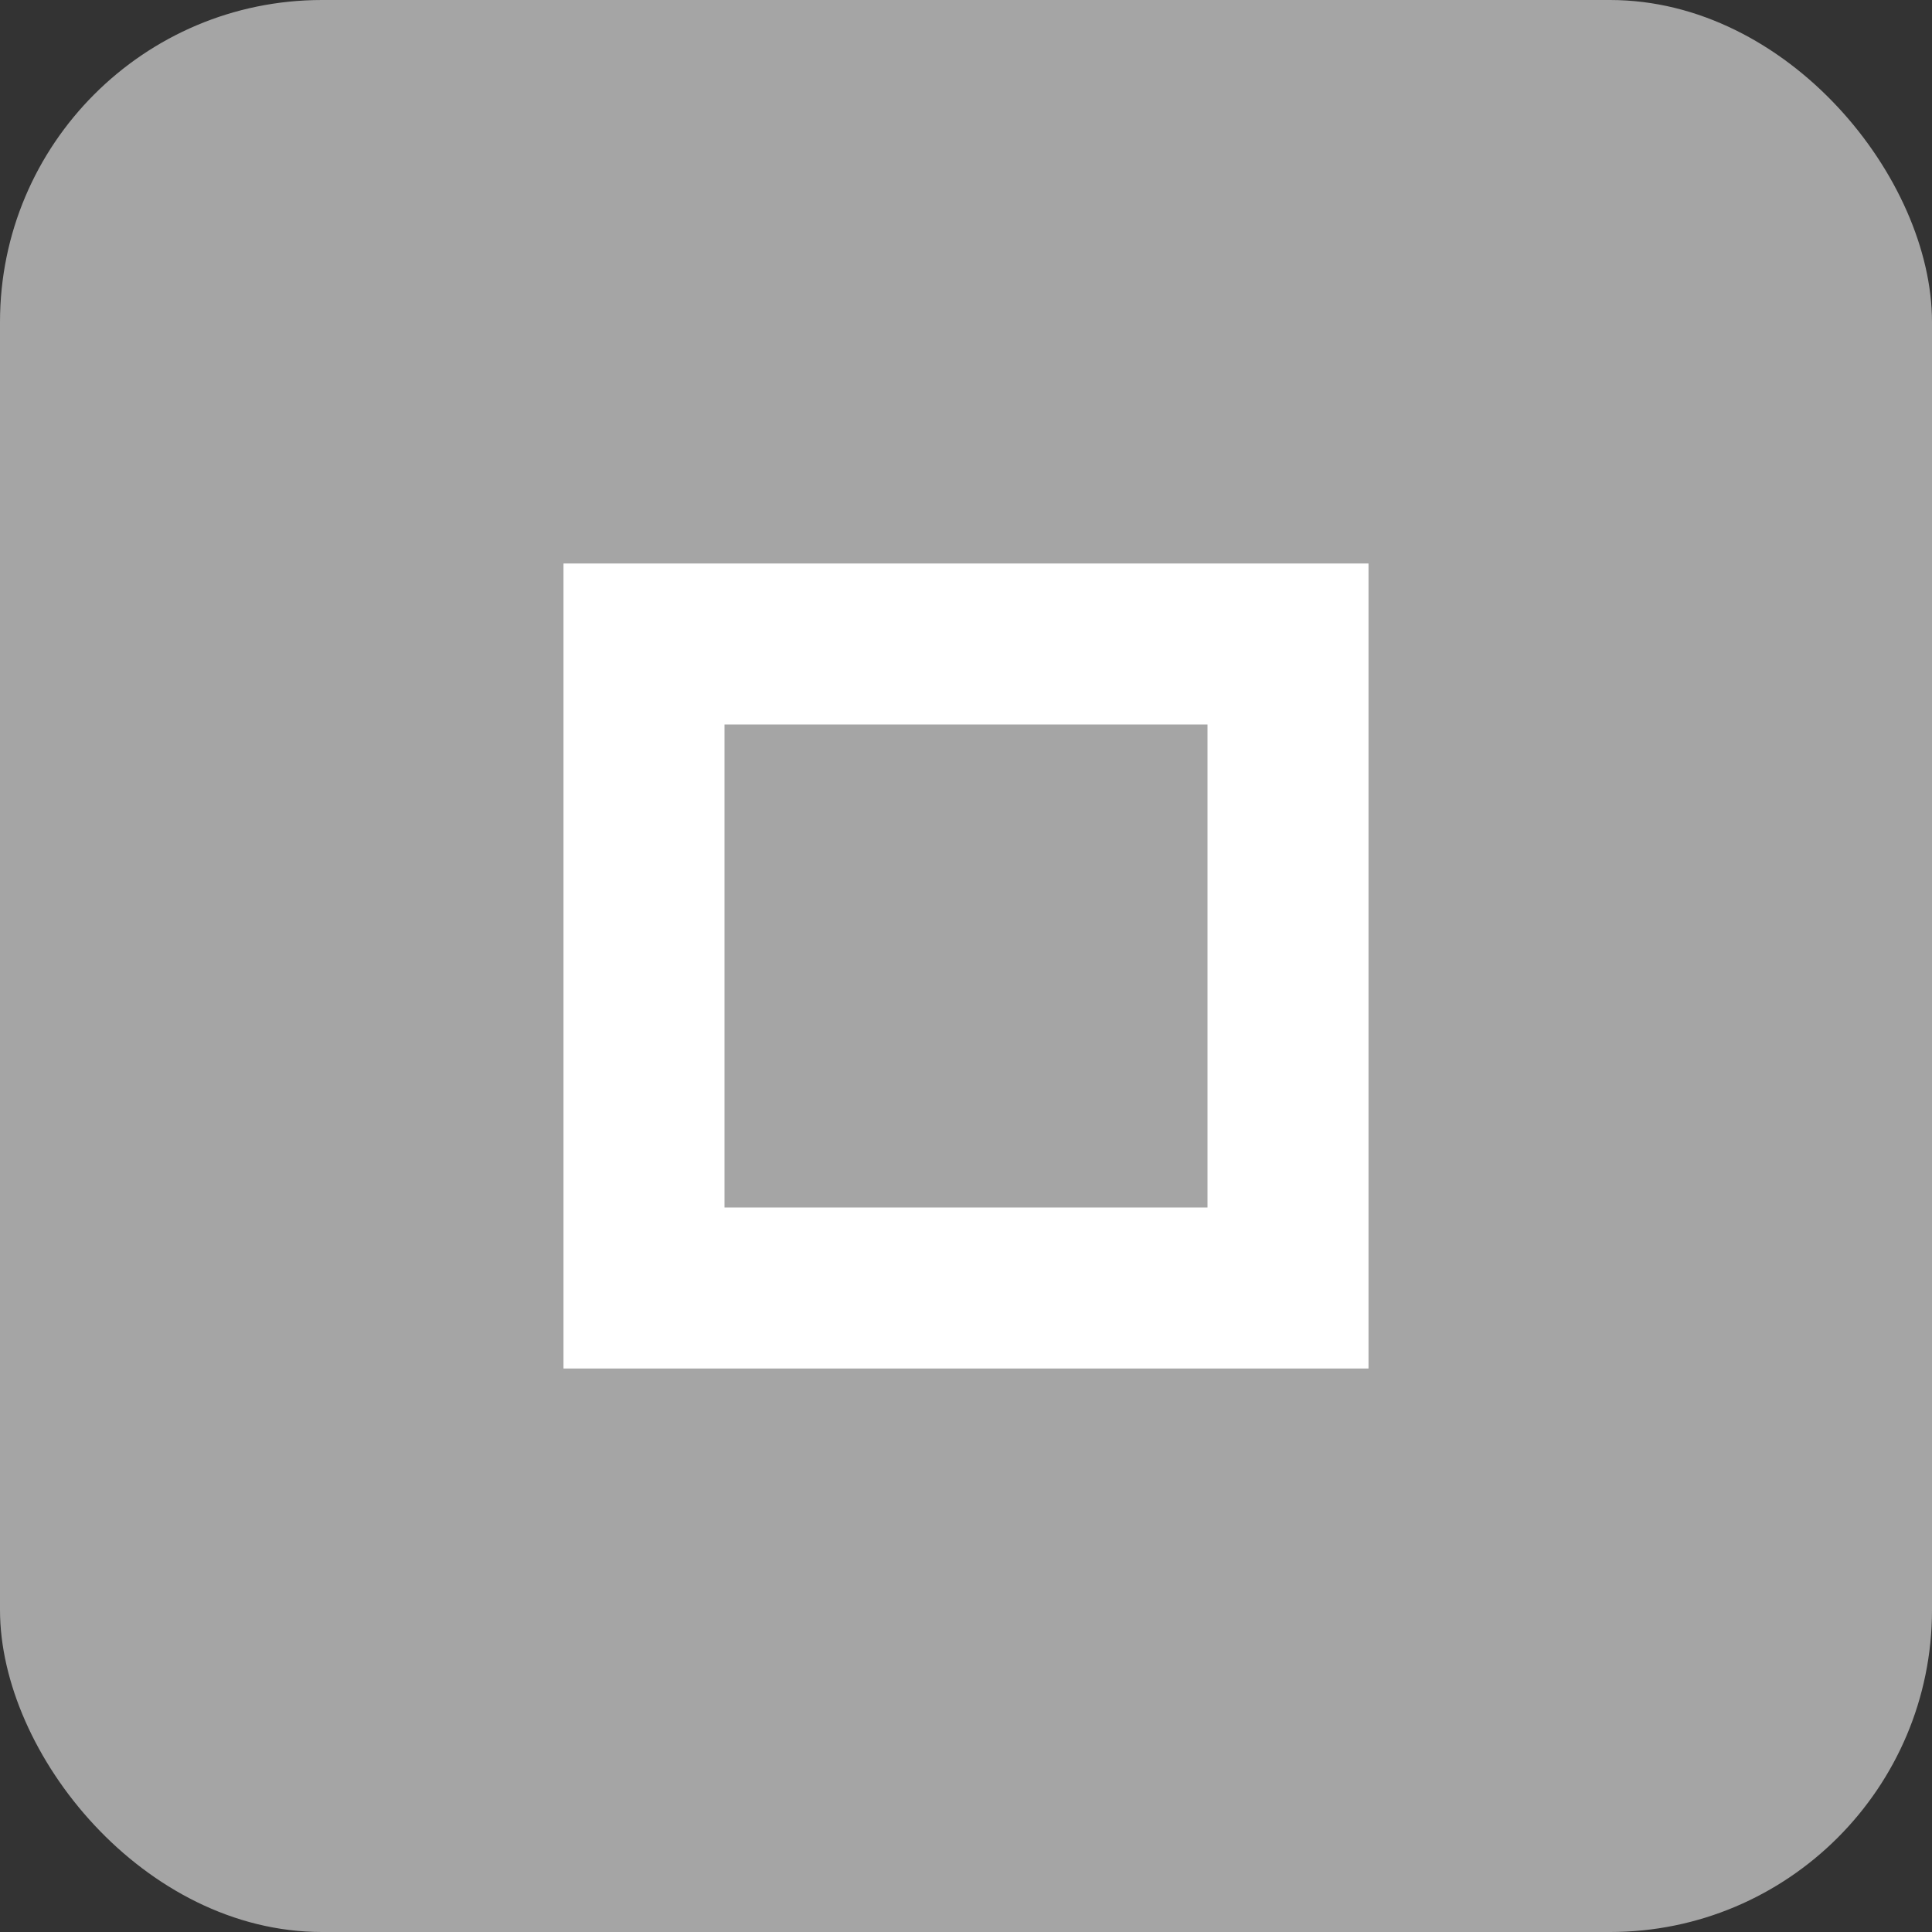 
<svg width="24" height="24" viewBox="0 0 24 24" fill="none" xmlns="http://www.w3.org/2000/svg">
  <rect x="0" y="0" width="24" height="24" fill="#333333" stroke="none"/>
  <rect width="24" height="24" rx="4" fill="#A5A5A5"/>
  <path d="M8 8H16V16H8V8Z" stroke="white" stroke-width="2"/>
</svg>
